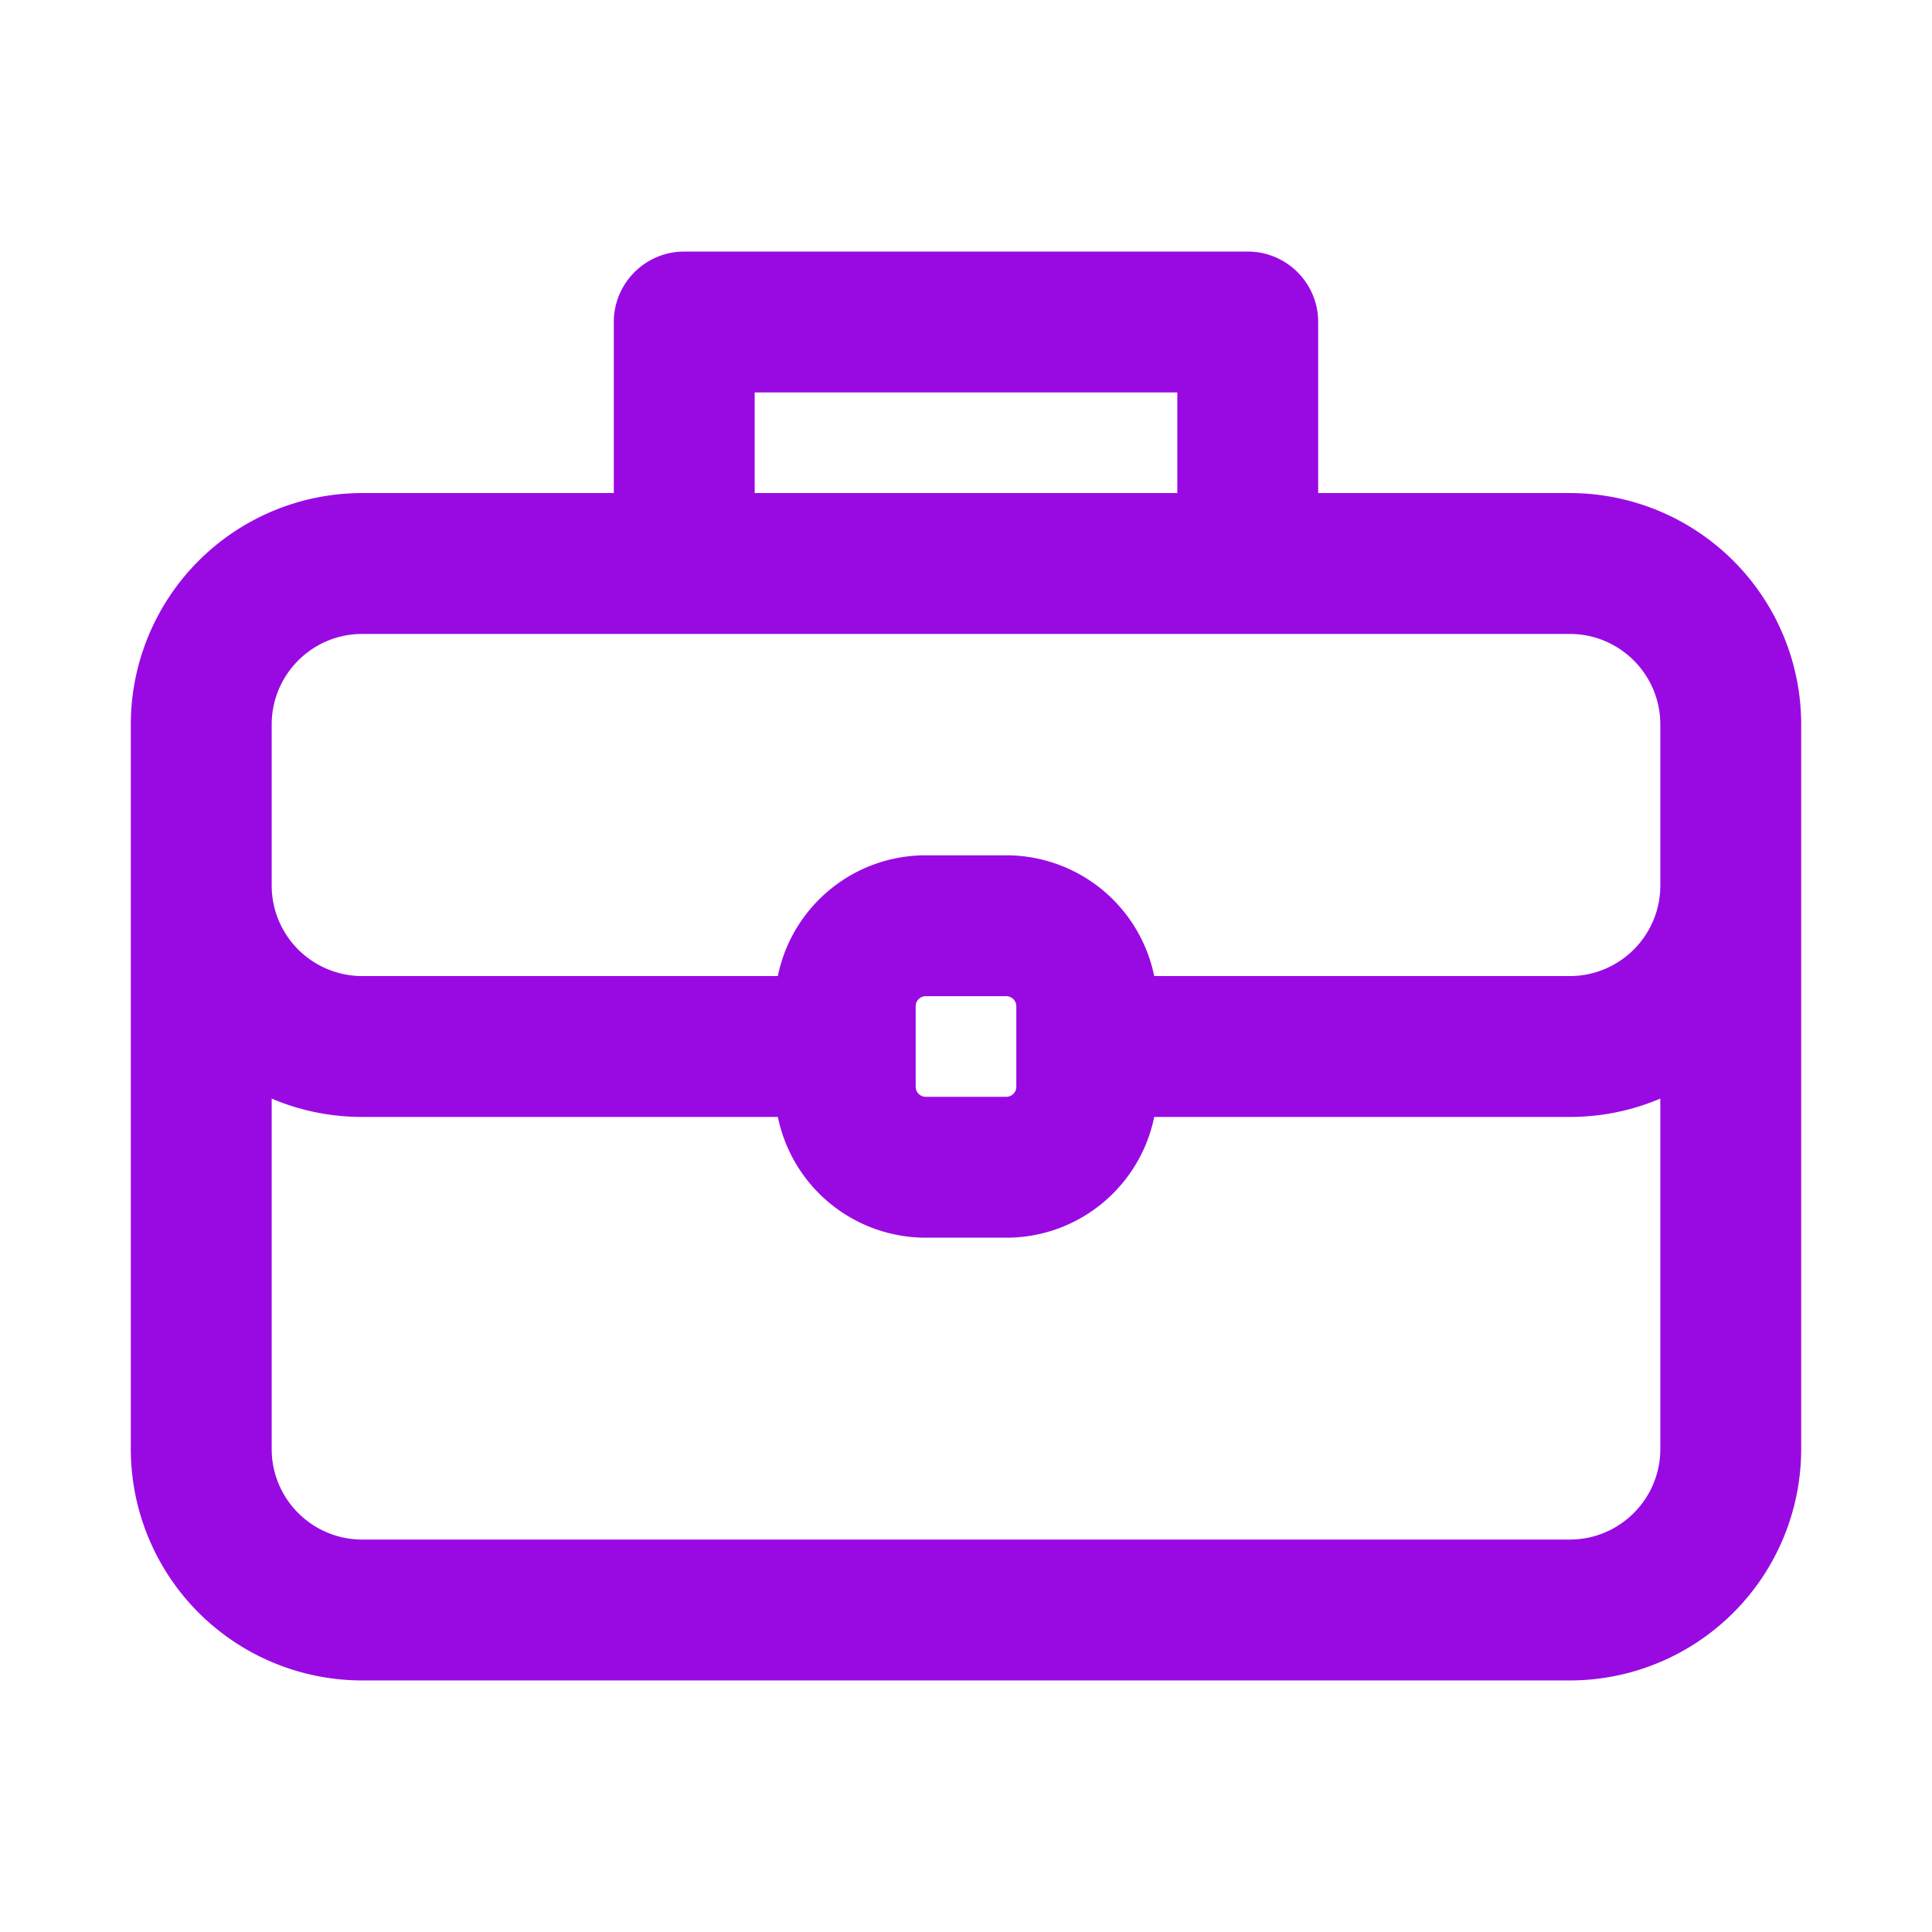 <?xml version="1.0" encoding="UTF-8"?>
<svg xmlns="http://www.w3.org/2000/svg" fill="none" viewBox="0 0 24 24"><path fill="#1E1E20" fill-rule="evenodd" d="M7.625 4c0-.483.392-.875.875-.875h7c.483 0 .875.392.875.875v2.125H19.5A2.875 2.875 0 0 1 22.375 9v9a2.875 2.875 0 0 1-2.875 2.875h-15A2.875 2.875 0 0 1 1.625 18V9A2.875 2.875 0 0 1 4.5 6.125h3.125V4zm1.75 2.125h5.25v-1.25h-5.25v1.25zm-6 7.522V18c0 .621.504 1.125 1.125 1.125h15c.621 0 1.125-.504 1.125-1.125v-4.353a2.867 2.867 0 0 1-1.125.228h-5.162c-.174.856-.93 1.5-1.838 1.5h-1a1.876 1.876 0 0 1-1.837-1.5H4.5c-.4 0-.78-.081-1.125-.228zm6.288-1.522H4.5A1.125 1.125 0 0 1 3.375 11V9c0-.621.504-1.125 1.125-1.125h15c.621 0 1.125.504 1.125 1.125v2c0 .621-.504 1.125-1.125 1.125h-5.162a1.876 1.876 0 0 0-1.838-1.5h-1c-.907 0-1.664.644-1.837 1.5zm1.837.25a.125.125 0 0 0-.125.125v1c0 .069.056.125.125.125h1a.125.125 0 0 0 .125-.125v-1a.125.125 0 0 0-.125-.125h-1z" clip-rule="evenodd" style="fill: #990ae3;"/></svg>
